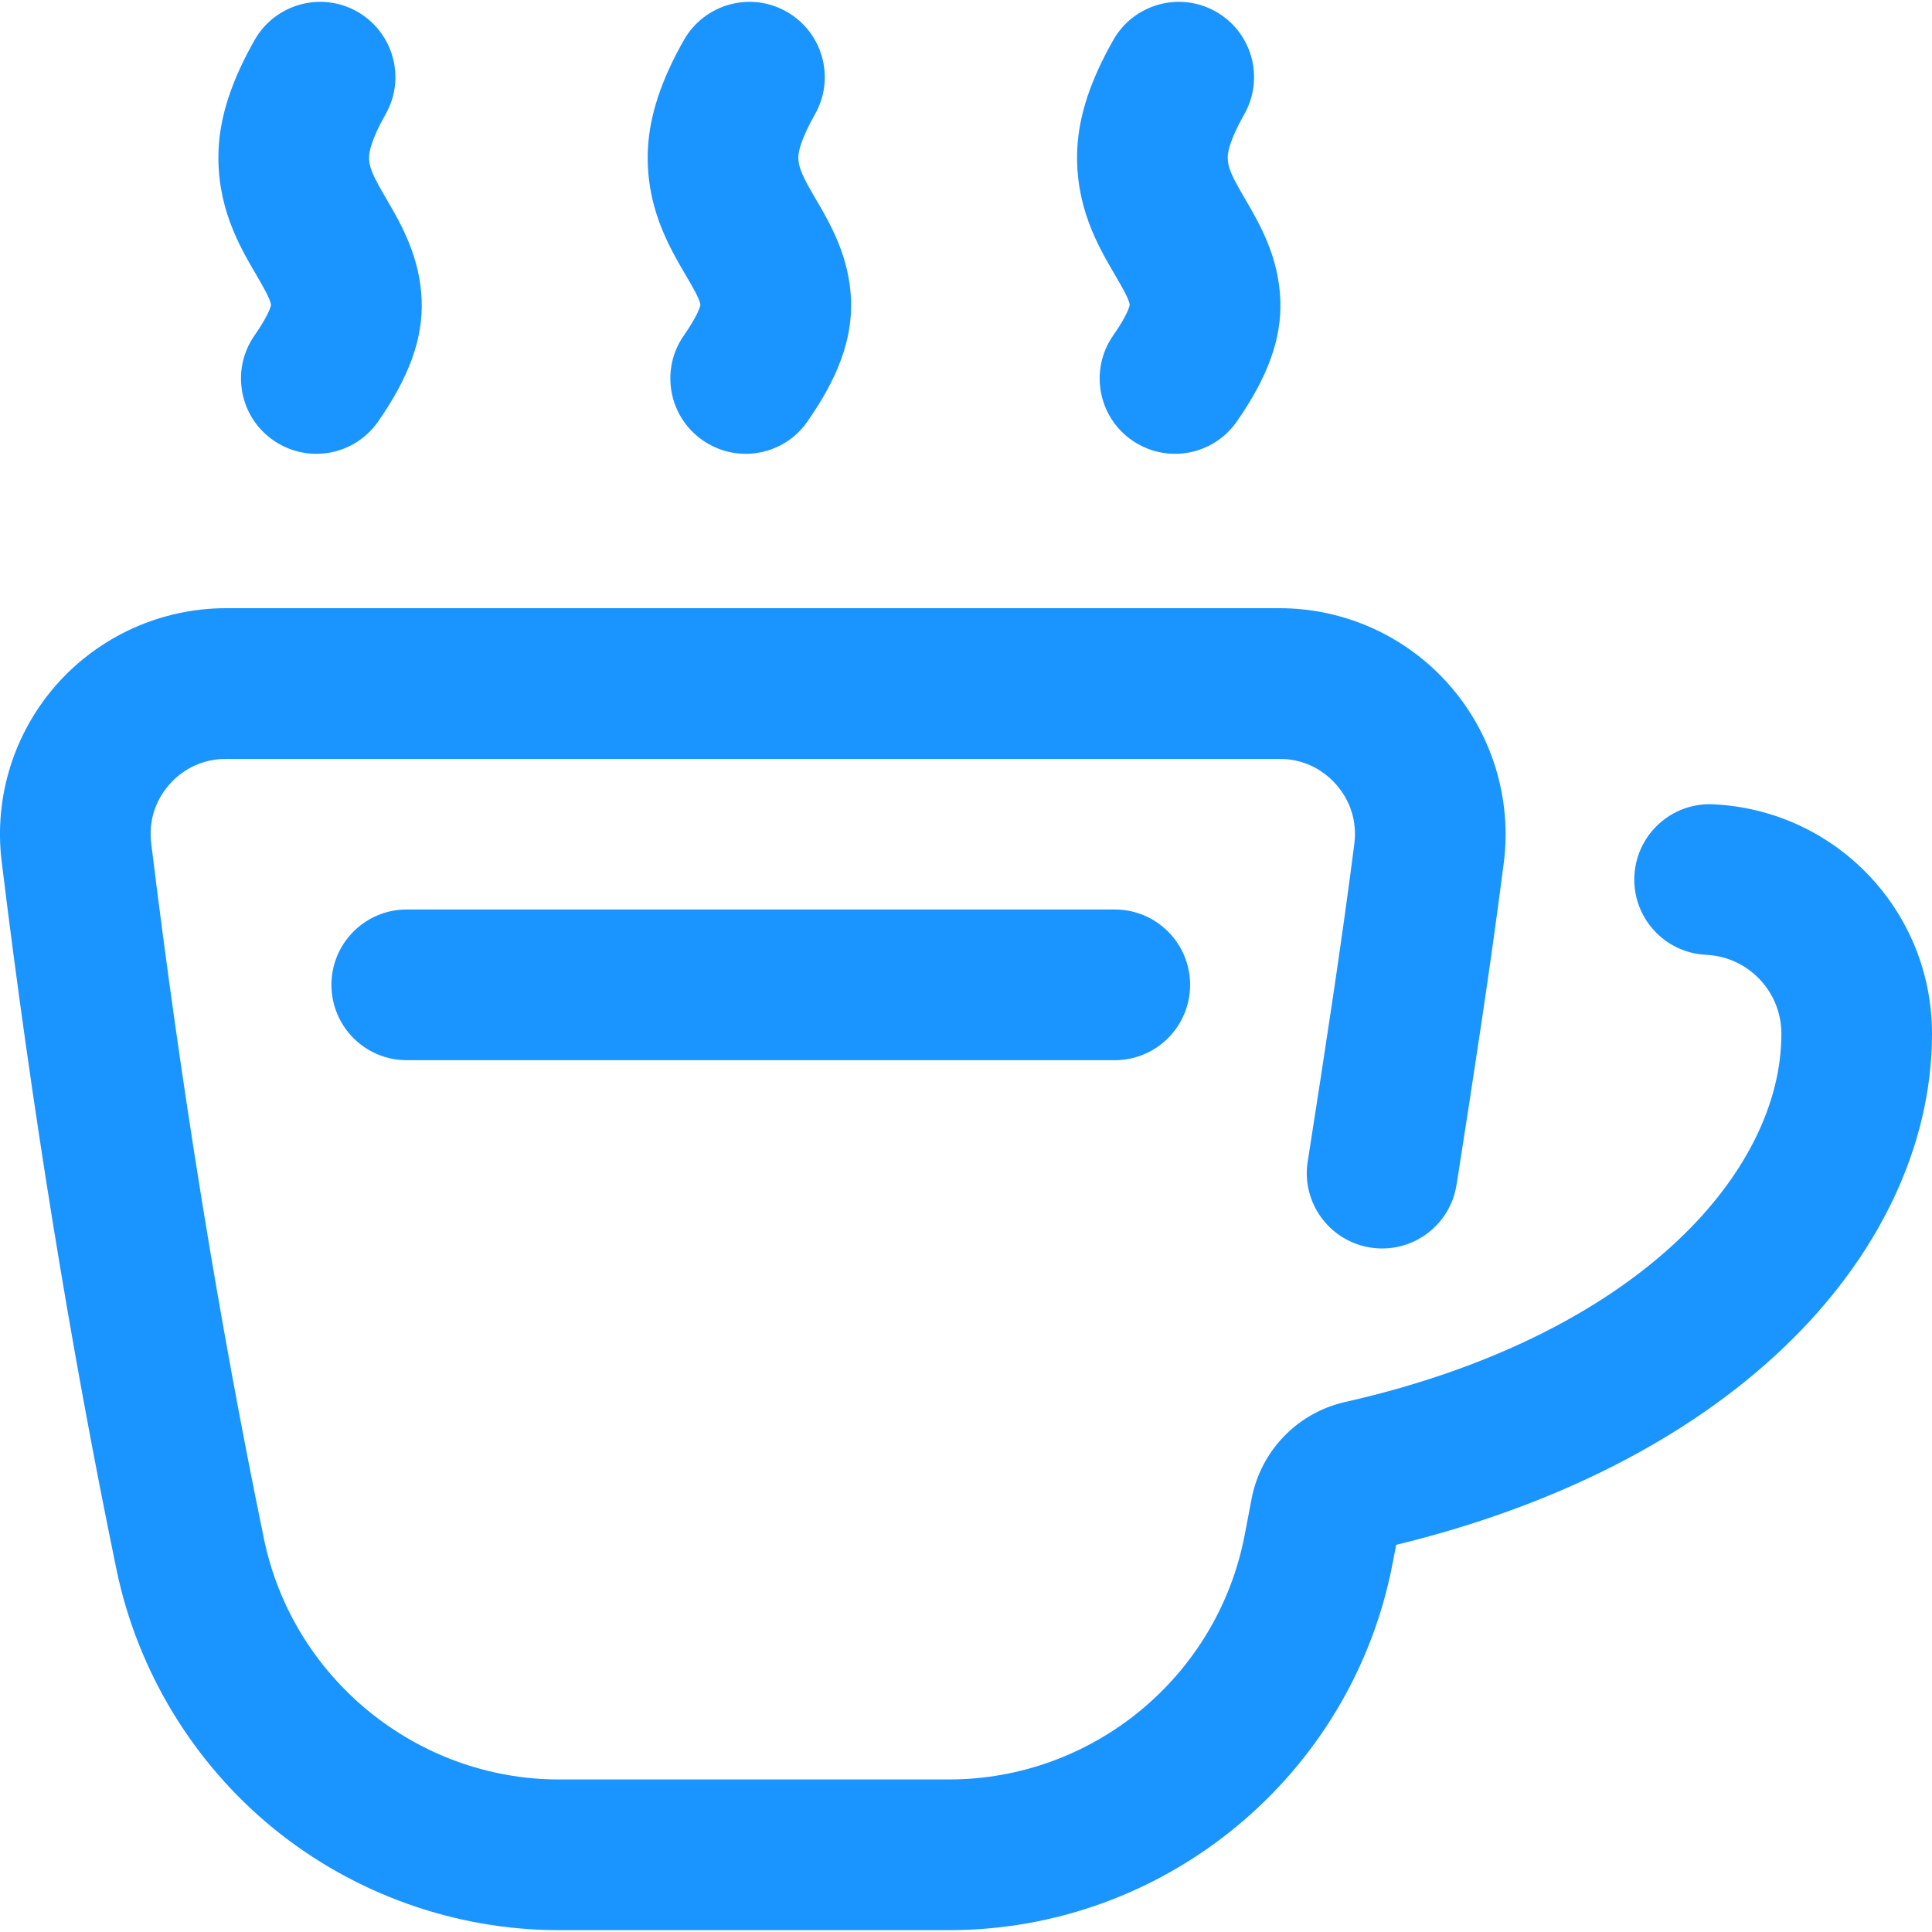<svg width="20" height="20" viewBox="0 0 20 20" fill="none" xmlns="http://www.w3.org/2000/svg">
<g clip-path="url(#clip0_71_4953)">
<path d="M9.822 19.981H5.788C4.715 19.981 3.666 19.607 2.834 18.93C2.002 18.252 1.424 17.3 1.206 16.249C0.73 13.945 0.33 11.478 0.017 8.916C-0.064 8.253 0.144 7.586 0.587 7.085C1.031 6.584 1.67 6.296 2.34 6.296H13.246C13.918 6.296 14.558 6.585 15.002 7.09C15.446 7.594 15.652 8.266 15.567 8.933C15.425 10.039 15.253 11.146 15.086 12.216L15.078 12.264C15.012 12.69 14.613 12.981 14.188 12.915C13.762 12.848 13.471 12.45 13.537 12.024L13.545 11.976C13.71 10.916 13.881 9.82 14.02 8.735C14.049 8.509 13.982 8.291 13.831 8.12C13.681 7.95 13.473 7.856 13.246 7.856H2.34C2.113 7.856 1.905 7.949 1.755 8.119C1.605 8.288 1.538 8.504 1.565 8.727C1.873 11.247 2.266 13.671 2.733 15.933C3.032 17.375 4.316 18.421 5.788 18.421H9.822C11.313 18.421 12.601 17.359 12.884 15.895C12.908 15.769 12.932 15.644 12.956 15.518C13.05 15.02 13.43 14.626 13.922 14.514C15.364 14.189 16.559 13.607 17.376 12.834C18.062 12.184 18.441 11.427 18.441 10.702C18.441 10.264 18.098 9.904 17.661 9.884C17.231 9.864 16.899 9.499 16.919 9.069C16.939 8.639 17.304 8.306 17.734 8.326C19.005 8.386 20 9.429 20 10.702C20 11.86 19.449 13.019 18.448 13.966C17.465 14.897 16.087 15.595 14.453 15.992C14.441 16.058 14.428 16.124 14.415 16.19C13.991 18.387 12.059 19.981 9.822 19.981Z" fill="#1A94FF"/>
<path d="M11.54 10.975H4.21C3.78 10.975 3.431 10.626 3.431 10.195C3.431 9.764 3.78 9.415 4.21 9.415H11.54C11.97 9.415 12.32 9.764 12.32 10.195C12.32 10.626 11.97 10.975 11.54 10.975ZM8.358 4.364C8.68 3.904 8.823 3.507 8.81 3.112C8.795 2.658 8.593 2.313 8.445 2.061C8.313 1.835 8.26 1.732 8.265 1.615C8.267 1.572 8.288 1.445 8.436 1.184C8.649 0.81 8.518 0.334 8.143 0.121C7.769 -0.092 7.293 0.04 7.08 0.414C6.845 0.827 6.724 1.196 6.707 1.543C6.68 2.133 6.922 2.547 7.099 2.849C7.167 2.964 7.243 3.094 7.251 3.157C7.246 3.179 7.219 3.272 7.08 3.472C6.833 3.825 6.92 4.311 7.273 4.557C7.409 4.652 7.564 4.698 7.718 4.698C7.965 4.698 8.207 4.582 8.358 4.364ZM7.252 3.152C7.252 3.152 7.252 3.152 7.252 3.152V3.152ZM3.914 4.364C4.235 3.904 4.379 3.507 4.365 3.112C4.35 2.658 4.148 2.313 4.001 2.061C3.869 1.835 3.815 1.732 3.821 1.615C3.823 1.572 3.843 1.445 3.991 1.184C4.204 0.81 4.073 0.334 3.699 0.121C3.325 -0.092 2.848 0.04 2.636 0.414C2.401 0.827 2.279 1.196 2.263 1.543C2.236 2.133 2.478 2.547 2.655 2.849C2.722 2.964 2.798 3.094 2.806 3.157C2.801 3.179 2.775 3.272 2.635 3.472C2.389 3.825 2.475 4.311 2.828 4.557C2.964 4.652 3.12 4.698 3.274 4.698C3.52 4.698 3.762 4.582 3.914 4.364ZM2.807 3.152C2.807 3.152 2.807 3.152 2.807 3.152V3.152ZM12.803 4.364C13.124 3.904 13.268 3.507 13.254 3.112C13.239 2.658 13.037 2.313 12.89 2.061C12.758 1.835 12.704 1.732 12.71 1.615C12.712 1.572 12.732 1.445 12.88 1.184C13.093 0.81 12.962 0.334 12.588 0.121C12.213 -0.092 11.737 0.04 11.525 0.414C11.29 0.827 11.168 1.196 11.152 1.543C11.125 2.133 11.367 2.547 11.544 2.849C11.611 2.964 11.688 3.094 11.695 3.157C11.69 3.179 11.664 3.272 11.524 3.472C11.278 3.825 11.364 4.311 11.717 4.557C11.853 4.652 12.009 4.698 12.163 4.698C12.409 4.698 12.651 4.582 12.803 4.364ZM11.696 3.152C11.696 3.152 11.696 3.152 11.696 3.152V3.152Z" fill="#1A94FF"/>
</g>
<defs>
<clipPath id="clip0_71_4953">
<rect width="20" height="20" fill="white"/>
</clipPath>
</defs>
</svg>
